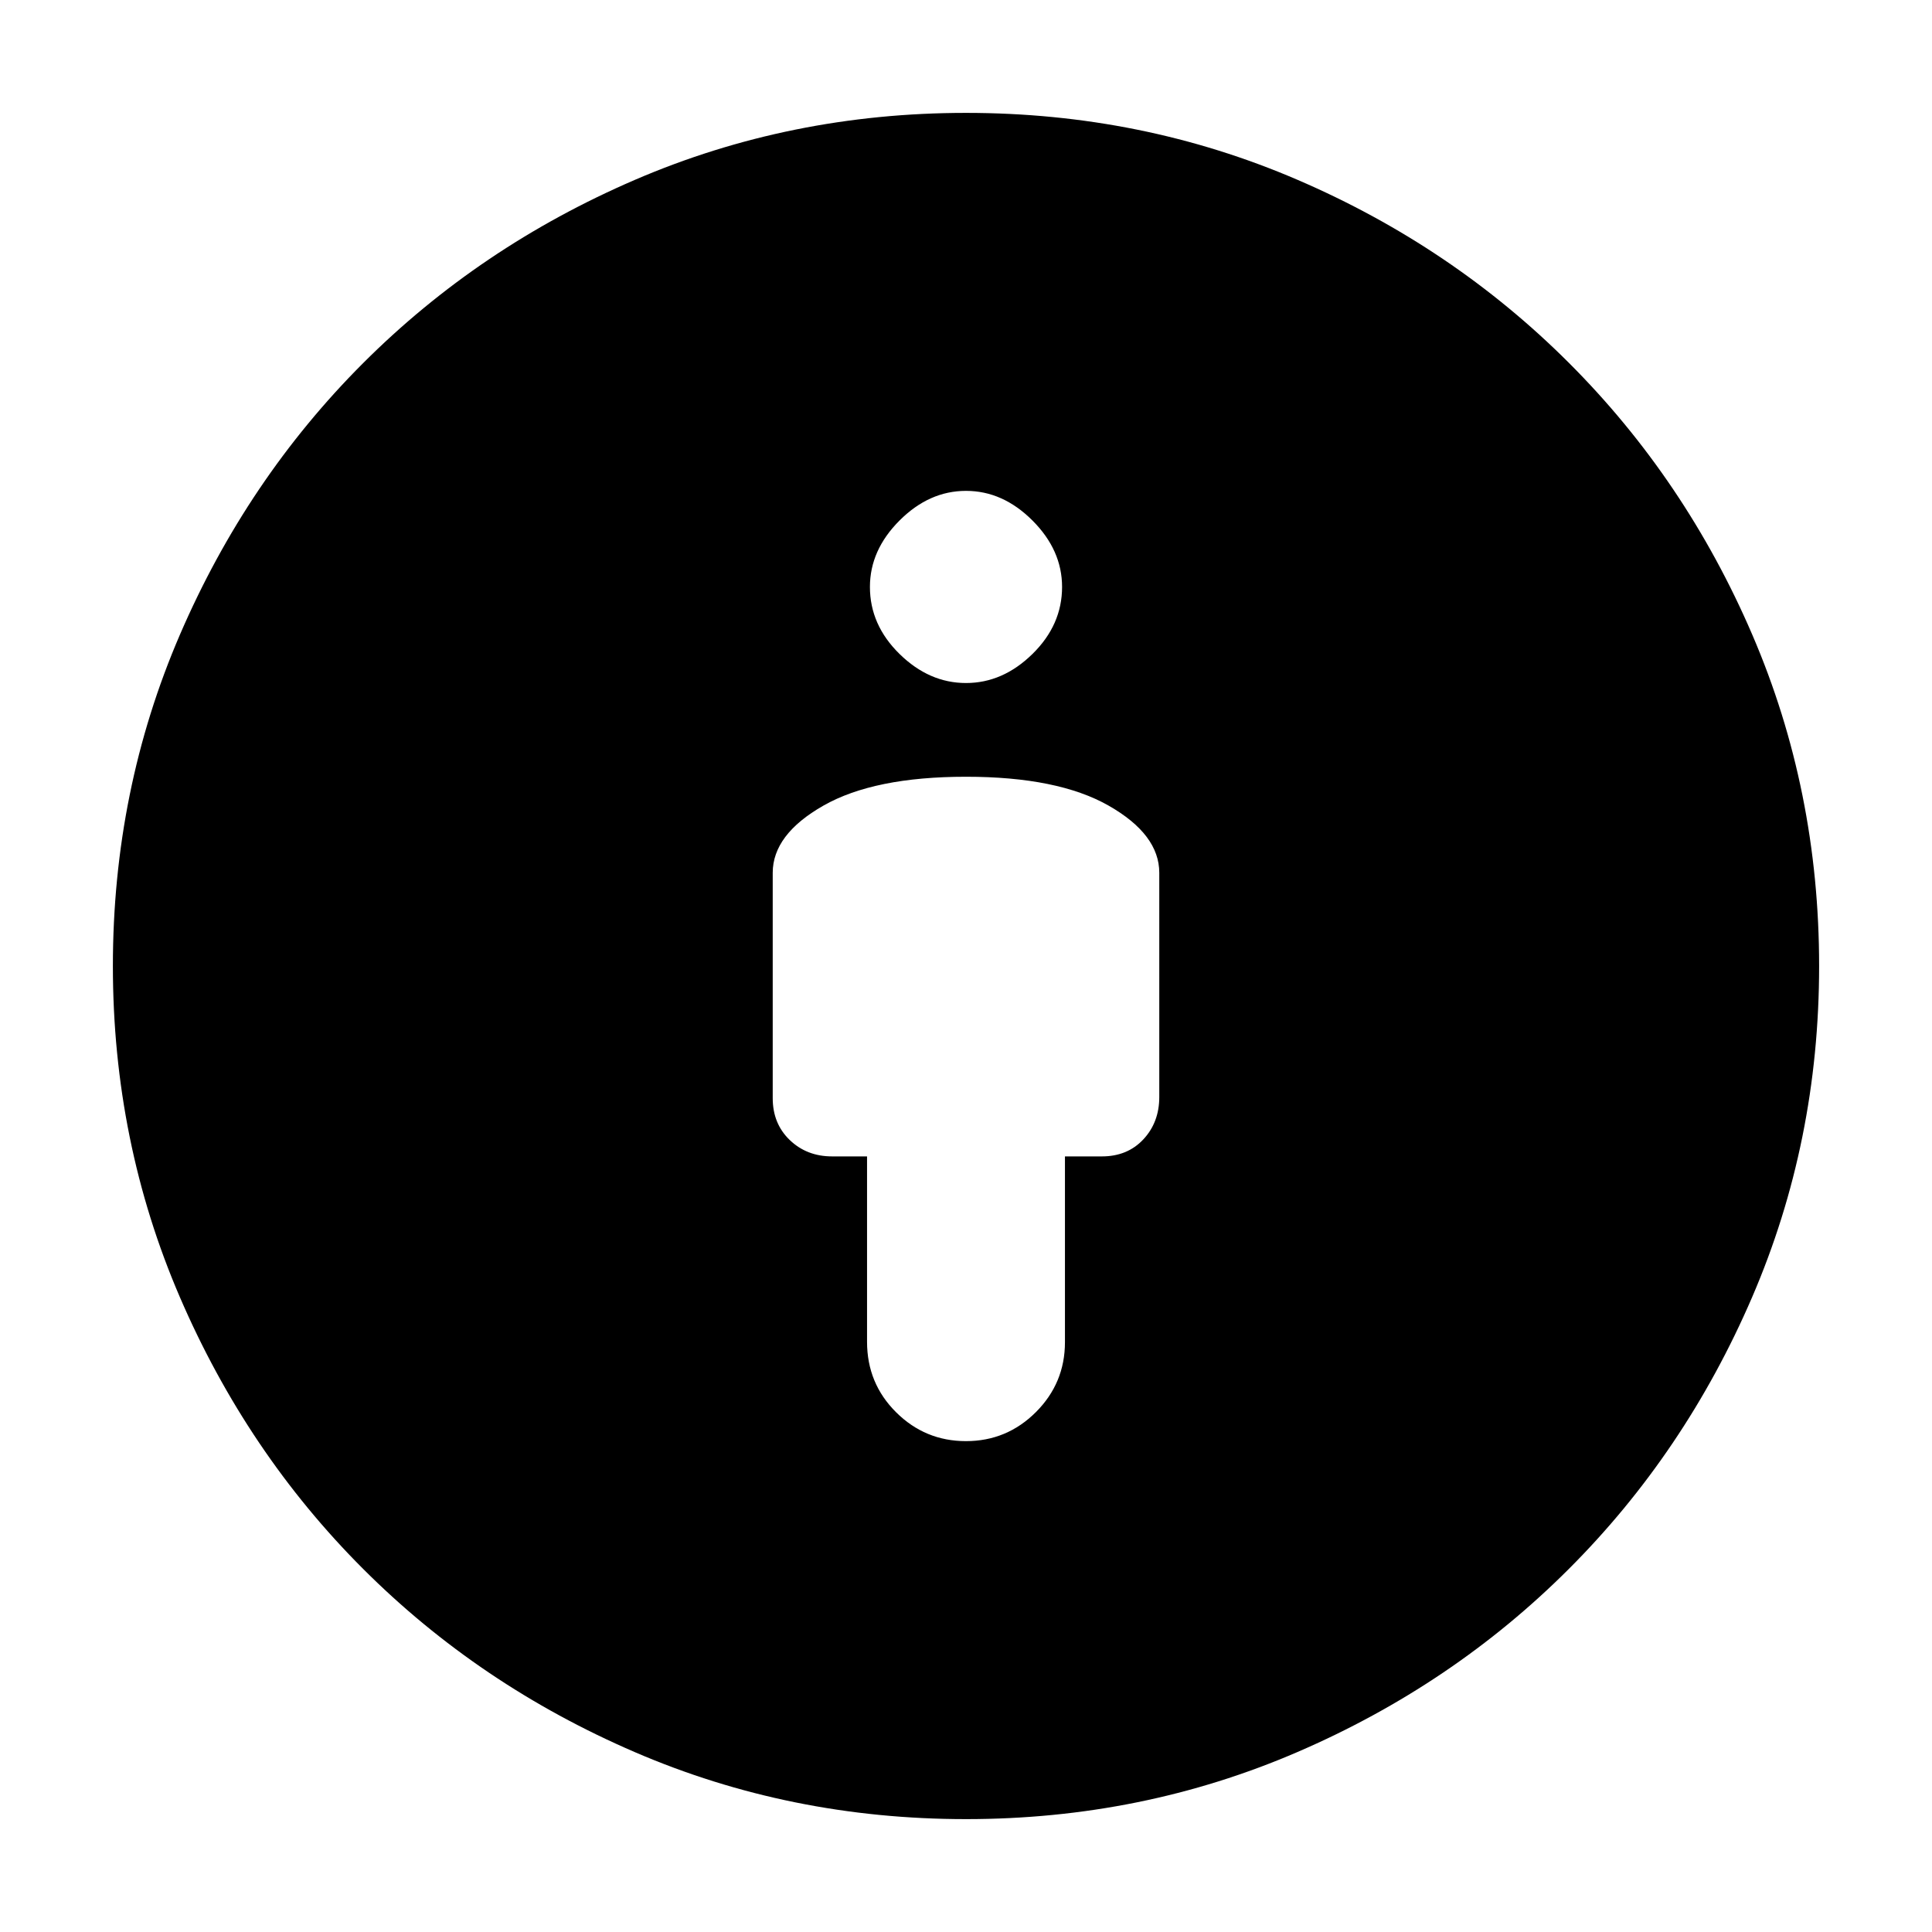 <svg xmlns="http://www.w3.org/2000/svg" height="20" viewBox="0 -960 960 960" width="20"><path d="M480-574.04q-45.64 0-70.84 14.34-25.2 14.34-25.2 33.4v111.95q0 12.7 8.47 20.83 8.47 8.13 21.05 8.13h17.35v92.13q0 20.64 14.42 34.99 14.43 14.36 34.74 14.36 20.31 0 34.75-14.43 14.43-14.43 14.43-34.75v-92.3h18.35q12.7 0 20.61-8.47t7.91-21.05V-526.3q0-19.06-25.2-33.4T480-574.04Zm0 517.95q-87.32 0-164.58-33.3-77.26-33.31-134.99-91.04-57.73-57.73-91.04-134.99-33.3-77.26-33.3-164.58 0-87.38 33.3-164.61 33.31-77.23 91.04-134.96 57.73-57.73 134.99-91.04 77.26-33.3 164.58-33.3 87.38 0 164.55 33.18 77.18 33.18 135.09 91.09 57.91 57.91 91.09 135.09 33.18 77.17 33.18 164.55 0 87.32-33.3 164.58-33.31 77.26-91.04 134.99-57.73 57.73-134.96 91.04-77.23 33.3-164.61 33.3Zm0-564.52q18.3 0 33.02-14.43 14.72-14.44 14.72-33.31 0-18.3-14.72-33.02-14.72-14.72-33.02-14.72-18.3 0-33.02 14.72-14.72 14.72-14.72 33.02 0 18.87 14.72 33.31 14.72 14.43 33.02 14.43Z"/></svg>